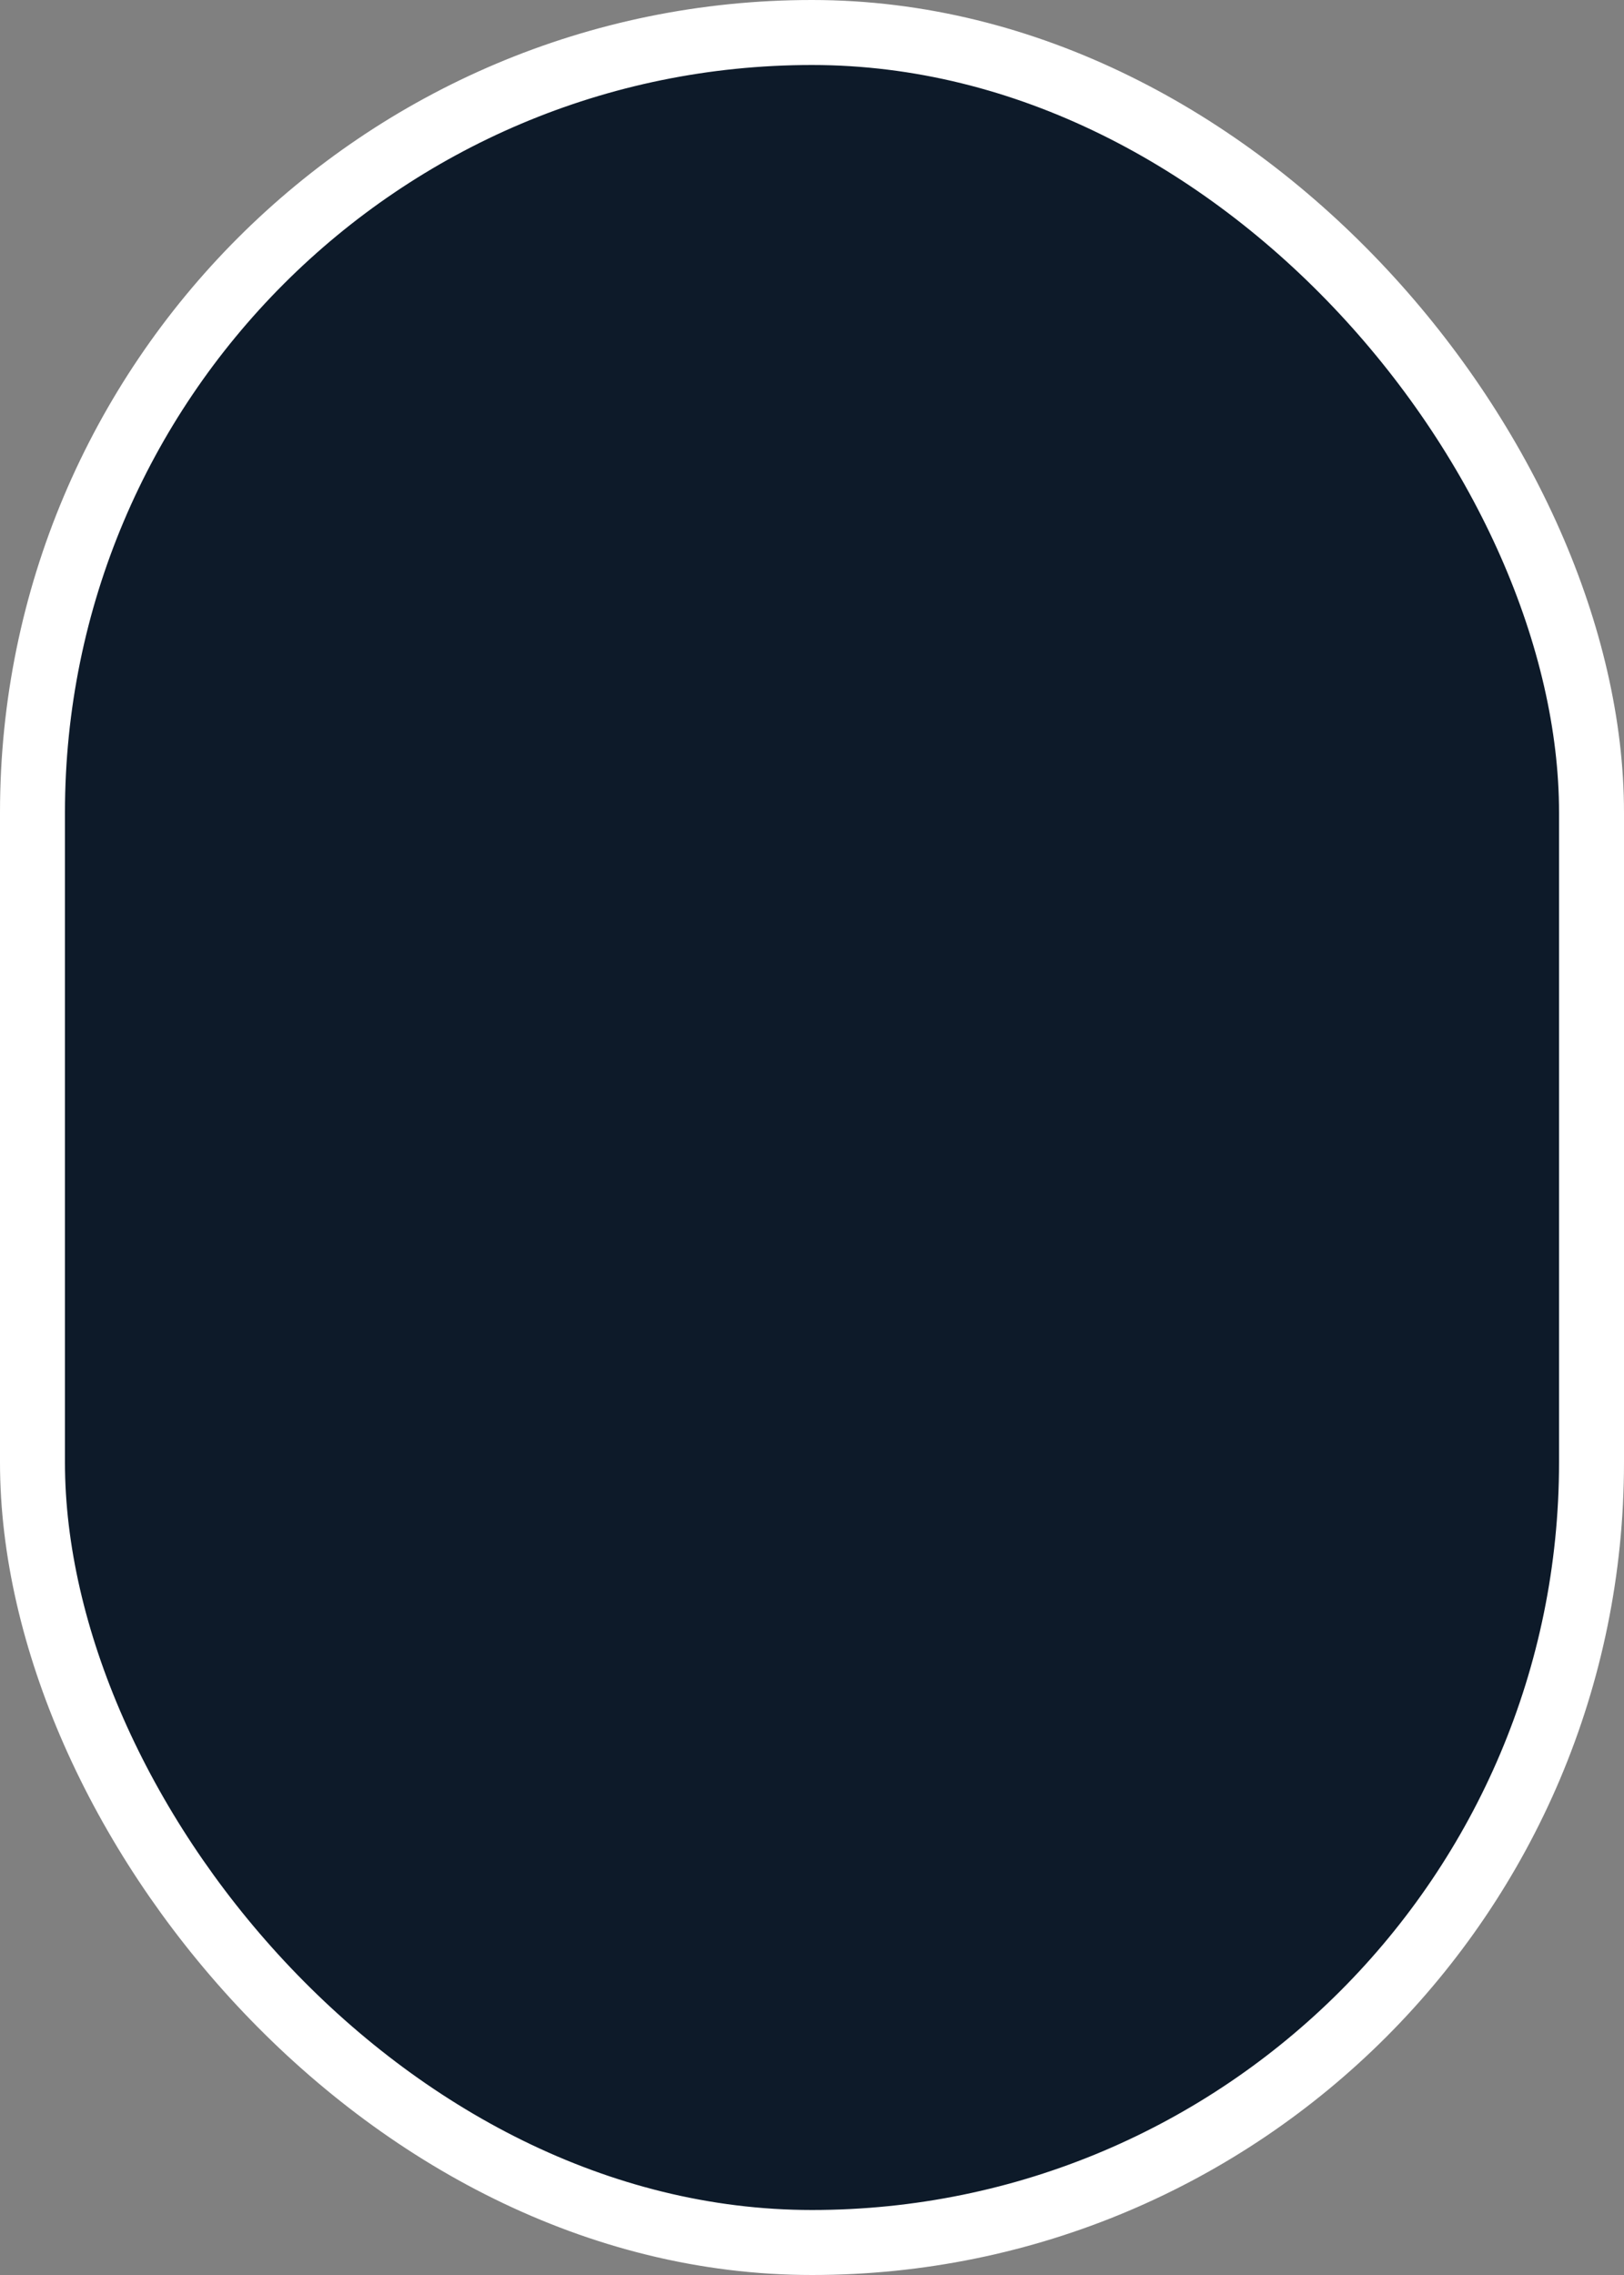 <svg width="50" height="70" viewBox="0 0 50 70" fill="none" xmlns="http://www.w3.org/2000/svg">
<rect x="0" y="0" width="50" height="70" fill="#808080" stroke="none"/>
<rect x="1" y="1" width="48" height="68" rx="24" fill="#010F1F" fill-opacity="0.9" stroke="white" stroke-width="2"/>
</svg>
